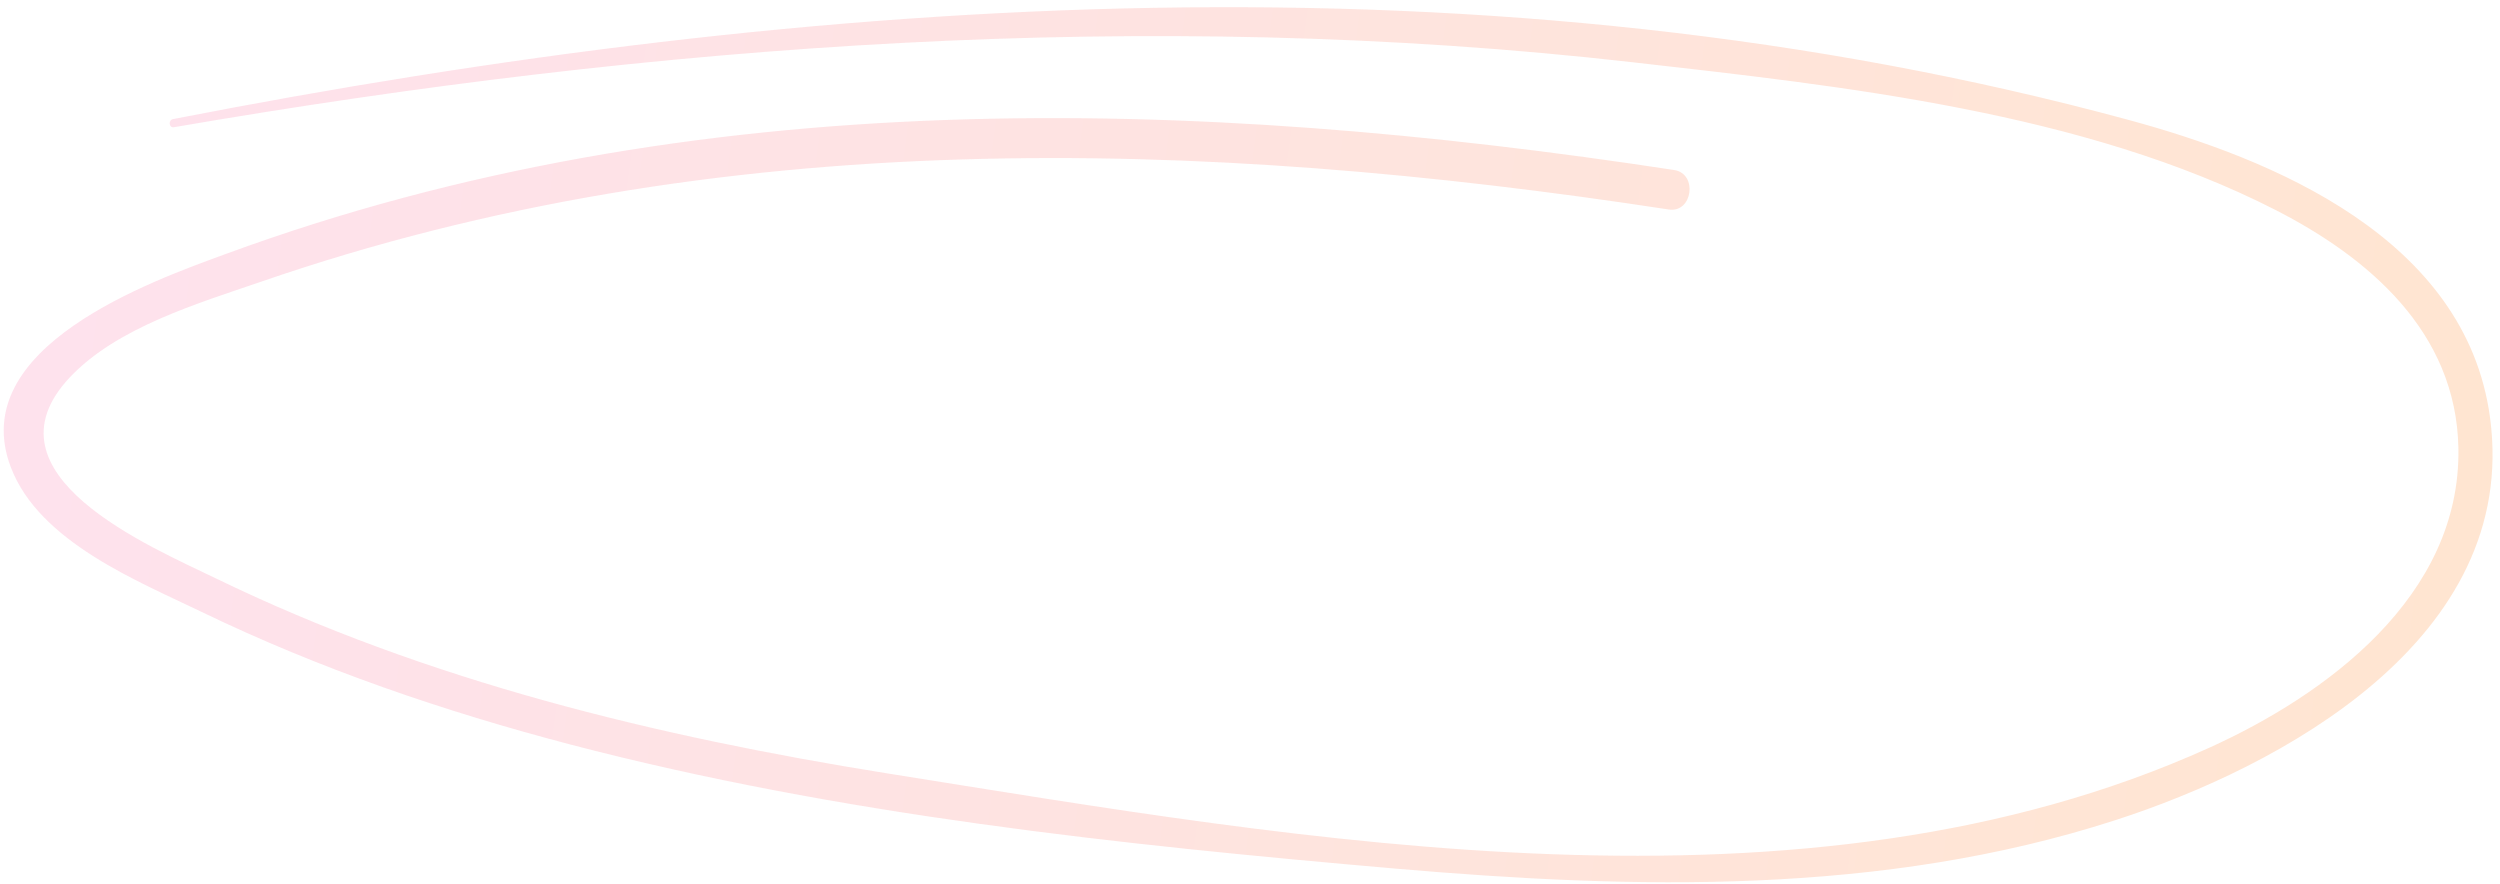 <svg width="314" height="111" viewBox="0 0 314 111" fill="none" xmlns="http://www.w3.org/2000/svg">
<path opacity="0.2" d="M21.831 15.981C82.414 5.55 144.155 0.884 205.069 7.821C231.547 10.83 261.726 14.05 285.844 26.392C297.286 32.254 308.51 41.552 308.775 56.293C309.101 74.983 292.004 87.343 277.484 93.916C226.582 116.953 163.821 105.48 111.333 97.12C82.463 92.491 53.659 85.544 27.082 72.63C18.821 68.627 -2.684 59.575 8.766 47.401C14.667 41.114 24.979 38.069 32.701 35.413C90.239 15.524 150.807 17.311 209.6 26.314C212.597 26.774 213.269 21.813 210.272 21.354C149.965 12.145 87.192 10.298 28.431 31.872C19.089 35.286 -4.399 43.606 1.365 58.696C4.94 68.094 17.451 73.043 25.339 76.864C40.185 84.034 55.78 89.349 71.631 93.508C105.426 102.349 140.584 106.085 175.318 109.102C205.31 111.688 236.365 112.488 265.654 103.024C286.253 96.375 316.481 80.347 312.751 52.468C309.722 29.867 285.329 19.921 267.263 15.038C187.524 -6.591 102.399 -0.785 21.721 14.961C21.106 15.089 21.22 16.083 21.831 15.981Z" fill="url(#paint0_linear_1543_46222)"/>
<defs>
<linearGradient id="paint0_linear_1543_46222" x1="3.408" y1="31.628" x2="311.165" y2="73.36" gradientUnits="userSpaceOnUse">
<stop stop-color="#F86CA7"/>
<stop offset="1" stop-color="#FF7F18"/>
</linearGradient>
</defs>
</svg>
